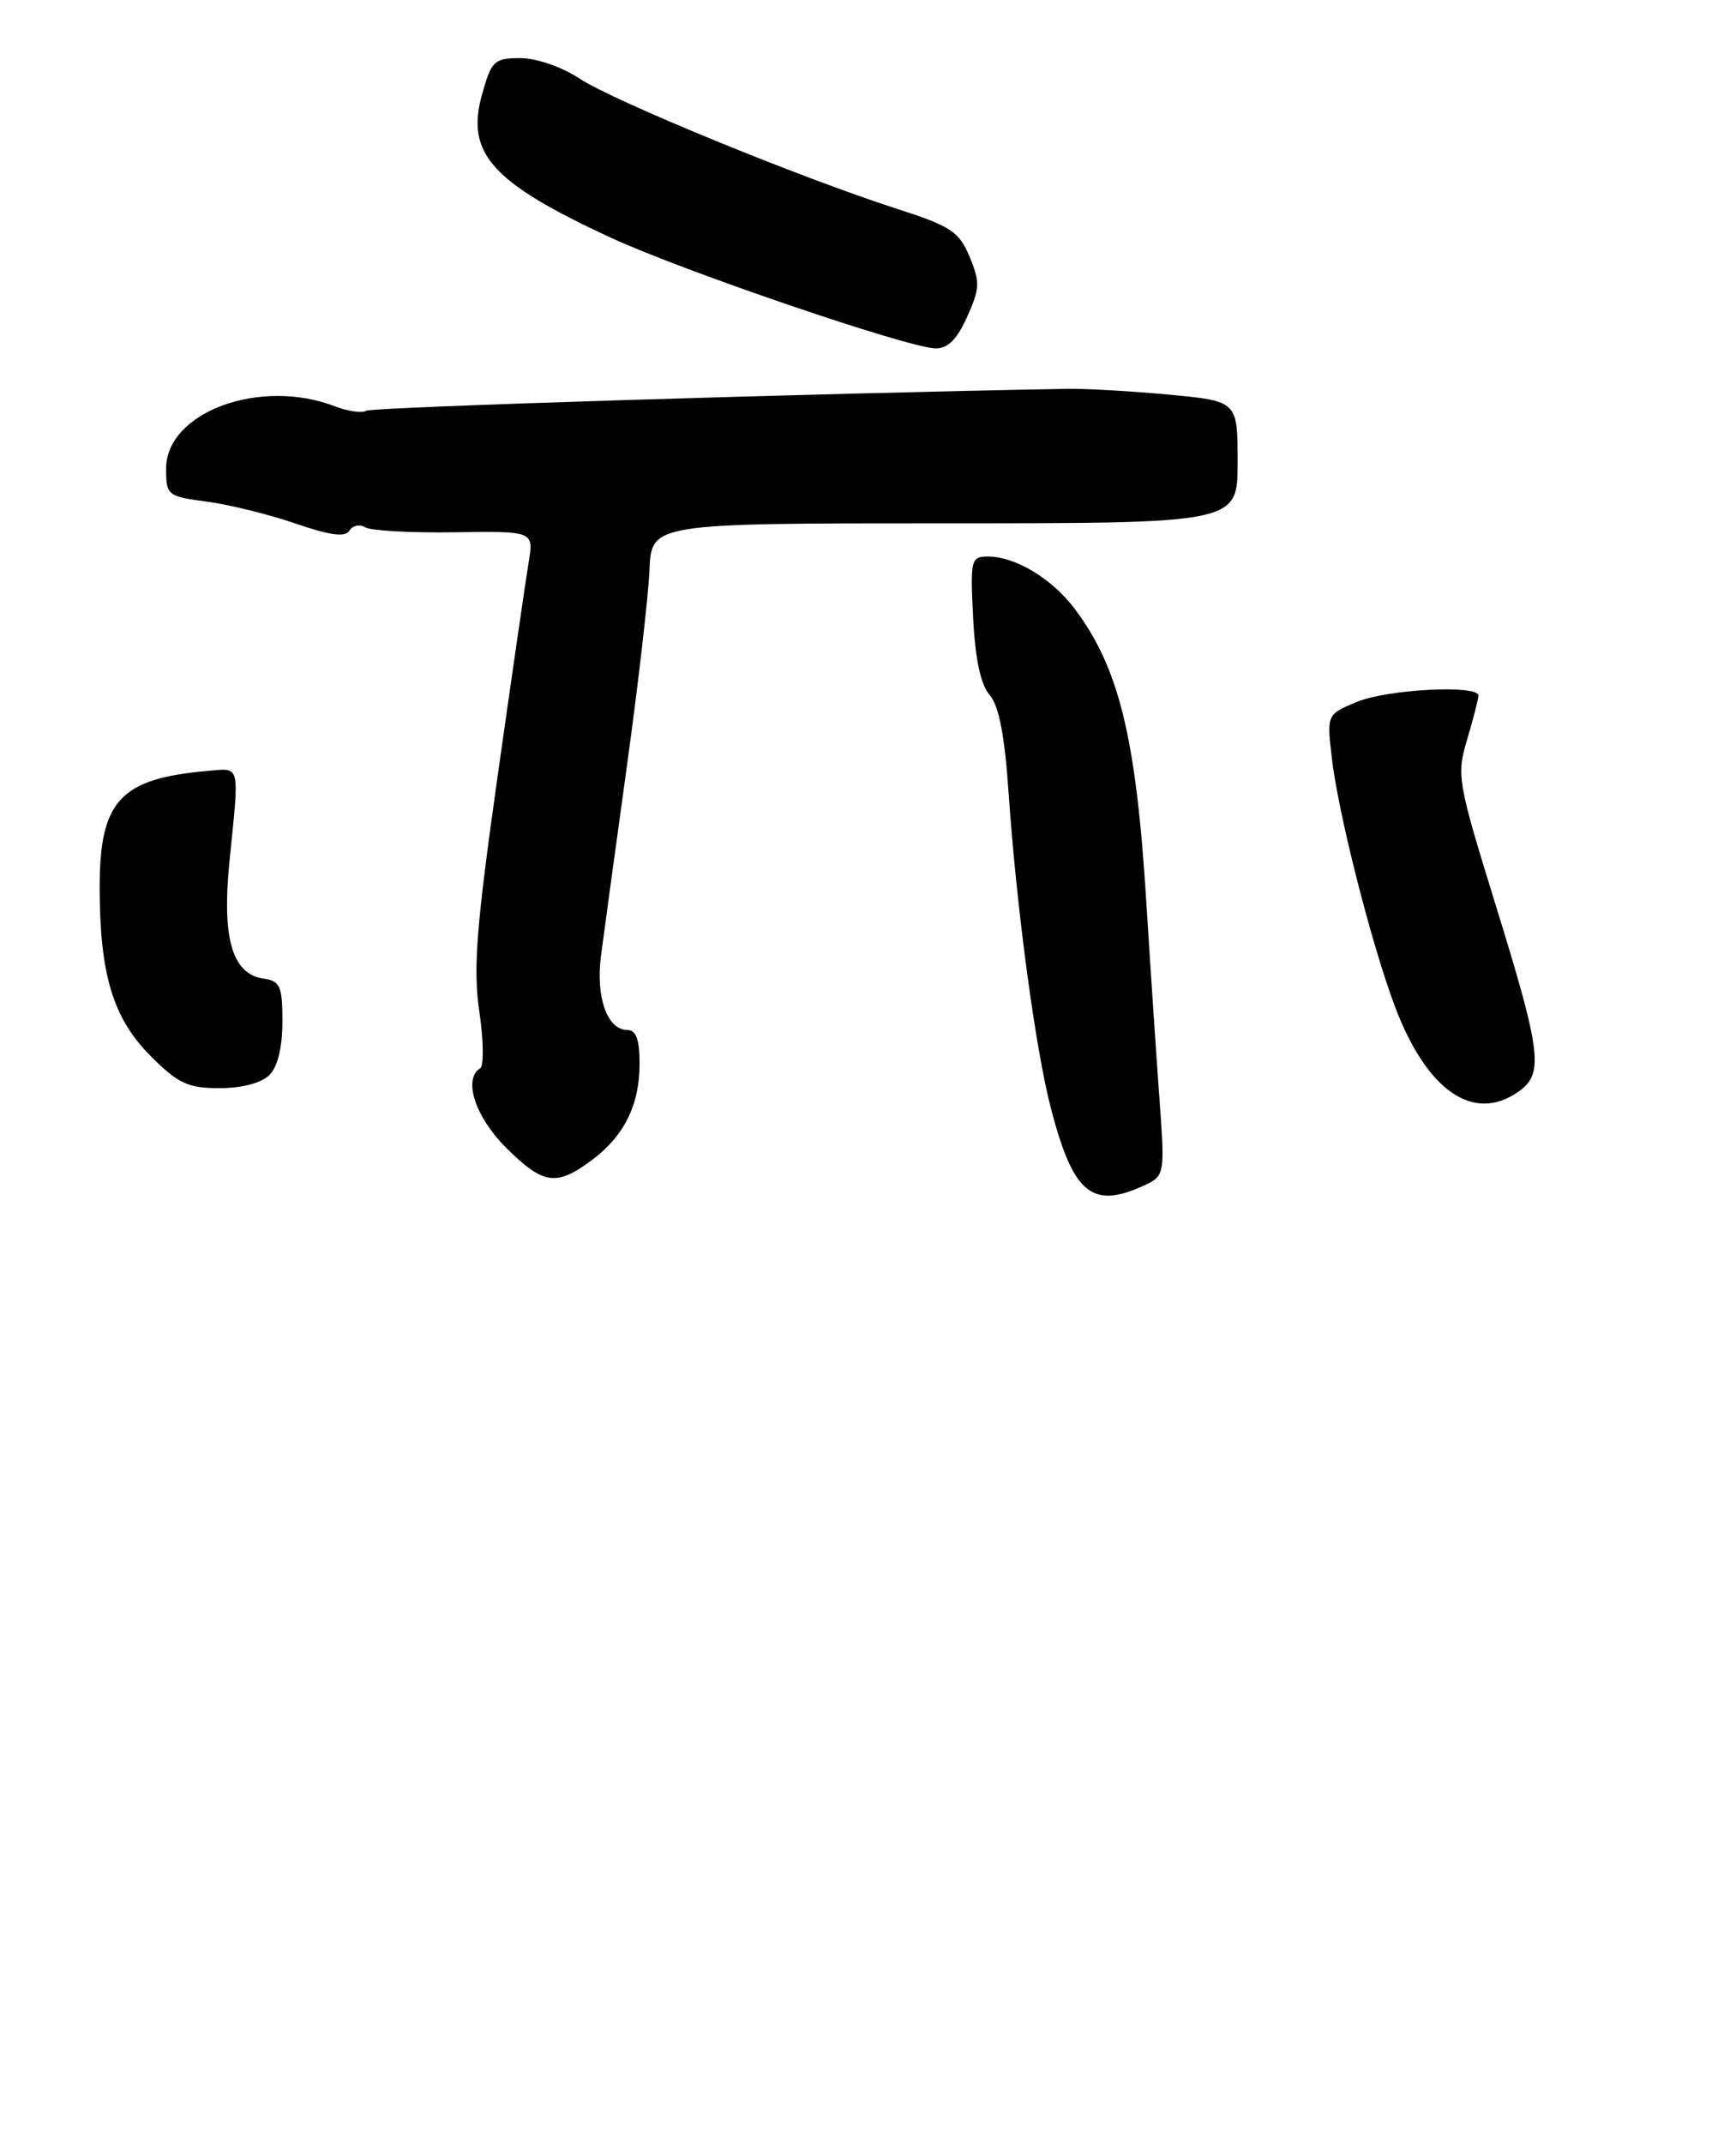 <?xml version="1.0" encoding="UTF-8" standalone="no"?>
<!DOCTYPE svg PUBLIC "-//W3C//DTD SVG 1.1//EN" "http://www.w3.org/Graphics/SVG/1.1/DTD/svg11.dtd" >
<svg xmlns="http://www.w3.org/2000/svg" xmlns:xlink="http://www.w3.org/1999/xlink" version="1.1" viewBox="0 0 209 258">
 <g >
 <path fill="currentColor"
d=" M 137.59 142.78 C 140.26 141.56 140.26 141.56 139.57 132.03 C 139.19 126.79 138.48 116.20 138.00 108.50 C 136.77 88.74 134.71 80.35 129.35 73.25 C 126.62 69.64 122.23 67.00 118.94 67.00 C 116.89 67.00 116.80 67.37 117.16 74.41 C 117.41 79.36 118.07 82.44 119.14 83.66 C 120.26 84.95 120.96 88.52 121.43 95.50 C 122.38 109.30 124.66 126.33 126.54 133.50 C 129.19 143.66 131.46 145.57 137.59 142.78 Z  M 71.14 139.75 C 75.12 136.82 77.00 133.07 77.00 128.05 C 77.00 125.16 76.58 124.00 75.54 124.00 C 73.11 124.00 71.71 120.07 72.35 115.09 C 72.68 112.57 74.07 102.35 75.45 92.39 C 76.83 82.43 78.06 71.75 78.19 68.64 C 78.43 63.00 78.43 63.00 113.71 63.00 C 149.00 63.00 149.00 63.00 149.00 55.64 C 149.00 48.29 149.00 48.29 140.75 47.51 C 136.21 47.09 130.70 46.77 128.50 46.81 C 97.84 47.36 44.79 49.01 44.09 49.45 C 43.58 49.76 41.89 49.52 40.33 48.92 C 31.32 45.44 20.00 49.62 20.00 56.42 C 20.00 59.64 20.15 59.76 24.91 60.39 C 27.61 60.75 32.42 61.94 35.59 63.03 C 39.75 64.46 41.57 64.70 42.07 63.88 C 42.46 63.26 43.31 63.08 43.97 63.48 C 44.63 63.89 49.47 64.16 54.72 64.08 C 64.27 63.94 64.27 63.94 63.64 67.72 C 63.30 69.80 61.61 81.40 59.90 93.50 C 57.34 111.61 56.95 116.62 57.71 121.81 C 58.22 125.27 58.26 128.34 57.81 128.61 C 55.73 129.90 57.20 134.43 60.88 138.12 C 65.37 142.60 66.93 142.85 71.14 139.75 Z  M 182.78 131.44 C 185.89 129.27 185.60 126.86 180.08 109.00 C 175.46 94.05 175.34 93.34 176.64 89.00 C 177.37 86.53 177.98 84.16 177.99 83.75 C 178.01 82.40 167.02 82.97 163.33 84.51 C 159.73 86.01 159.73 86.01 160.35 91.33 C 161.14 98.05 165.14 113.75 167.95 121.20 C 171.78 131.33 177.40 135.21 182.78 131.44 Z  M 32.43 129.43 C 33.43 128.43 34.00 126.08 34.00 123.00 C 34.00 118.73 33.73 118.10 31.76 117.82 C 27.95 117.28 26.69 112.97 27.63 103.66 C 28.83 91.80 28.99 92.46 25.00 92.81 C 14.49 93.72 12.00 96.39 12.00 106.78 C 12.00 117.31 13.60 122.60 18.16 127.16 C 21.46 130.46 22.63 131.00 26.43 131.00 C 29.12 131.00 31.47 130.38 32.43 129.43 Z  M 116.43 38.16 C 117.97 34.74 118.00 33.95 116.73 30.91 C 115.47 27.88 114.48 27.23 107.90 25.11 C 96.35 21.39 73.90 12.18 69.77 9.46 C 67.66 8.06 64.58 7.00 62.65 7.00 C 59.50 7.00 59.17 7.31 58.03 11.38 C 56.05 18.48 59.21 21.99 73.57 28.63 C 82.25 32.64 109.25 41.85 112.60 41.94 C 114.09 41.98 115.20 40.89 116.43 38.16 Z "/>
</g>
</svg>